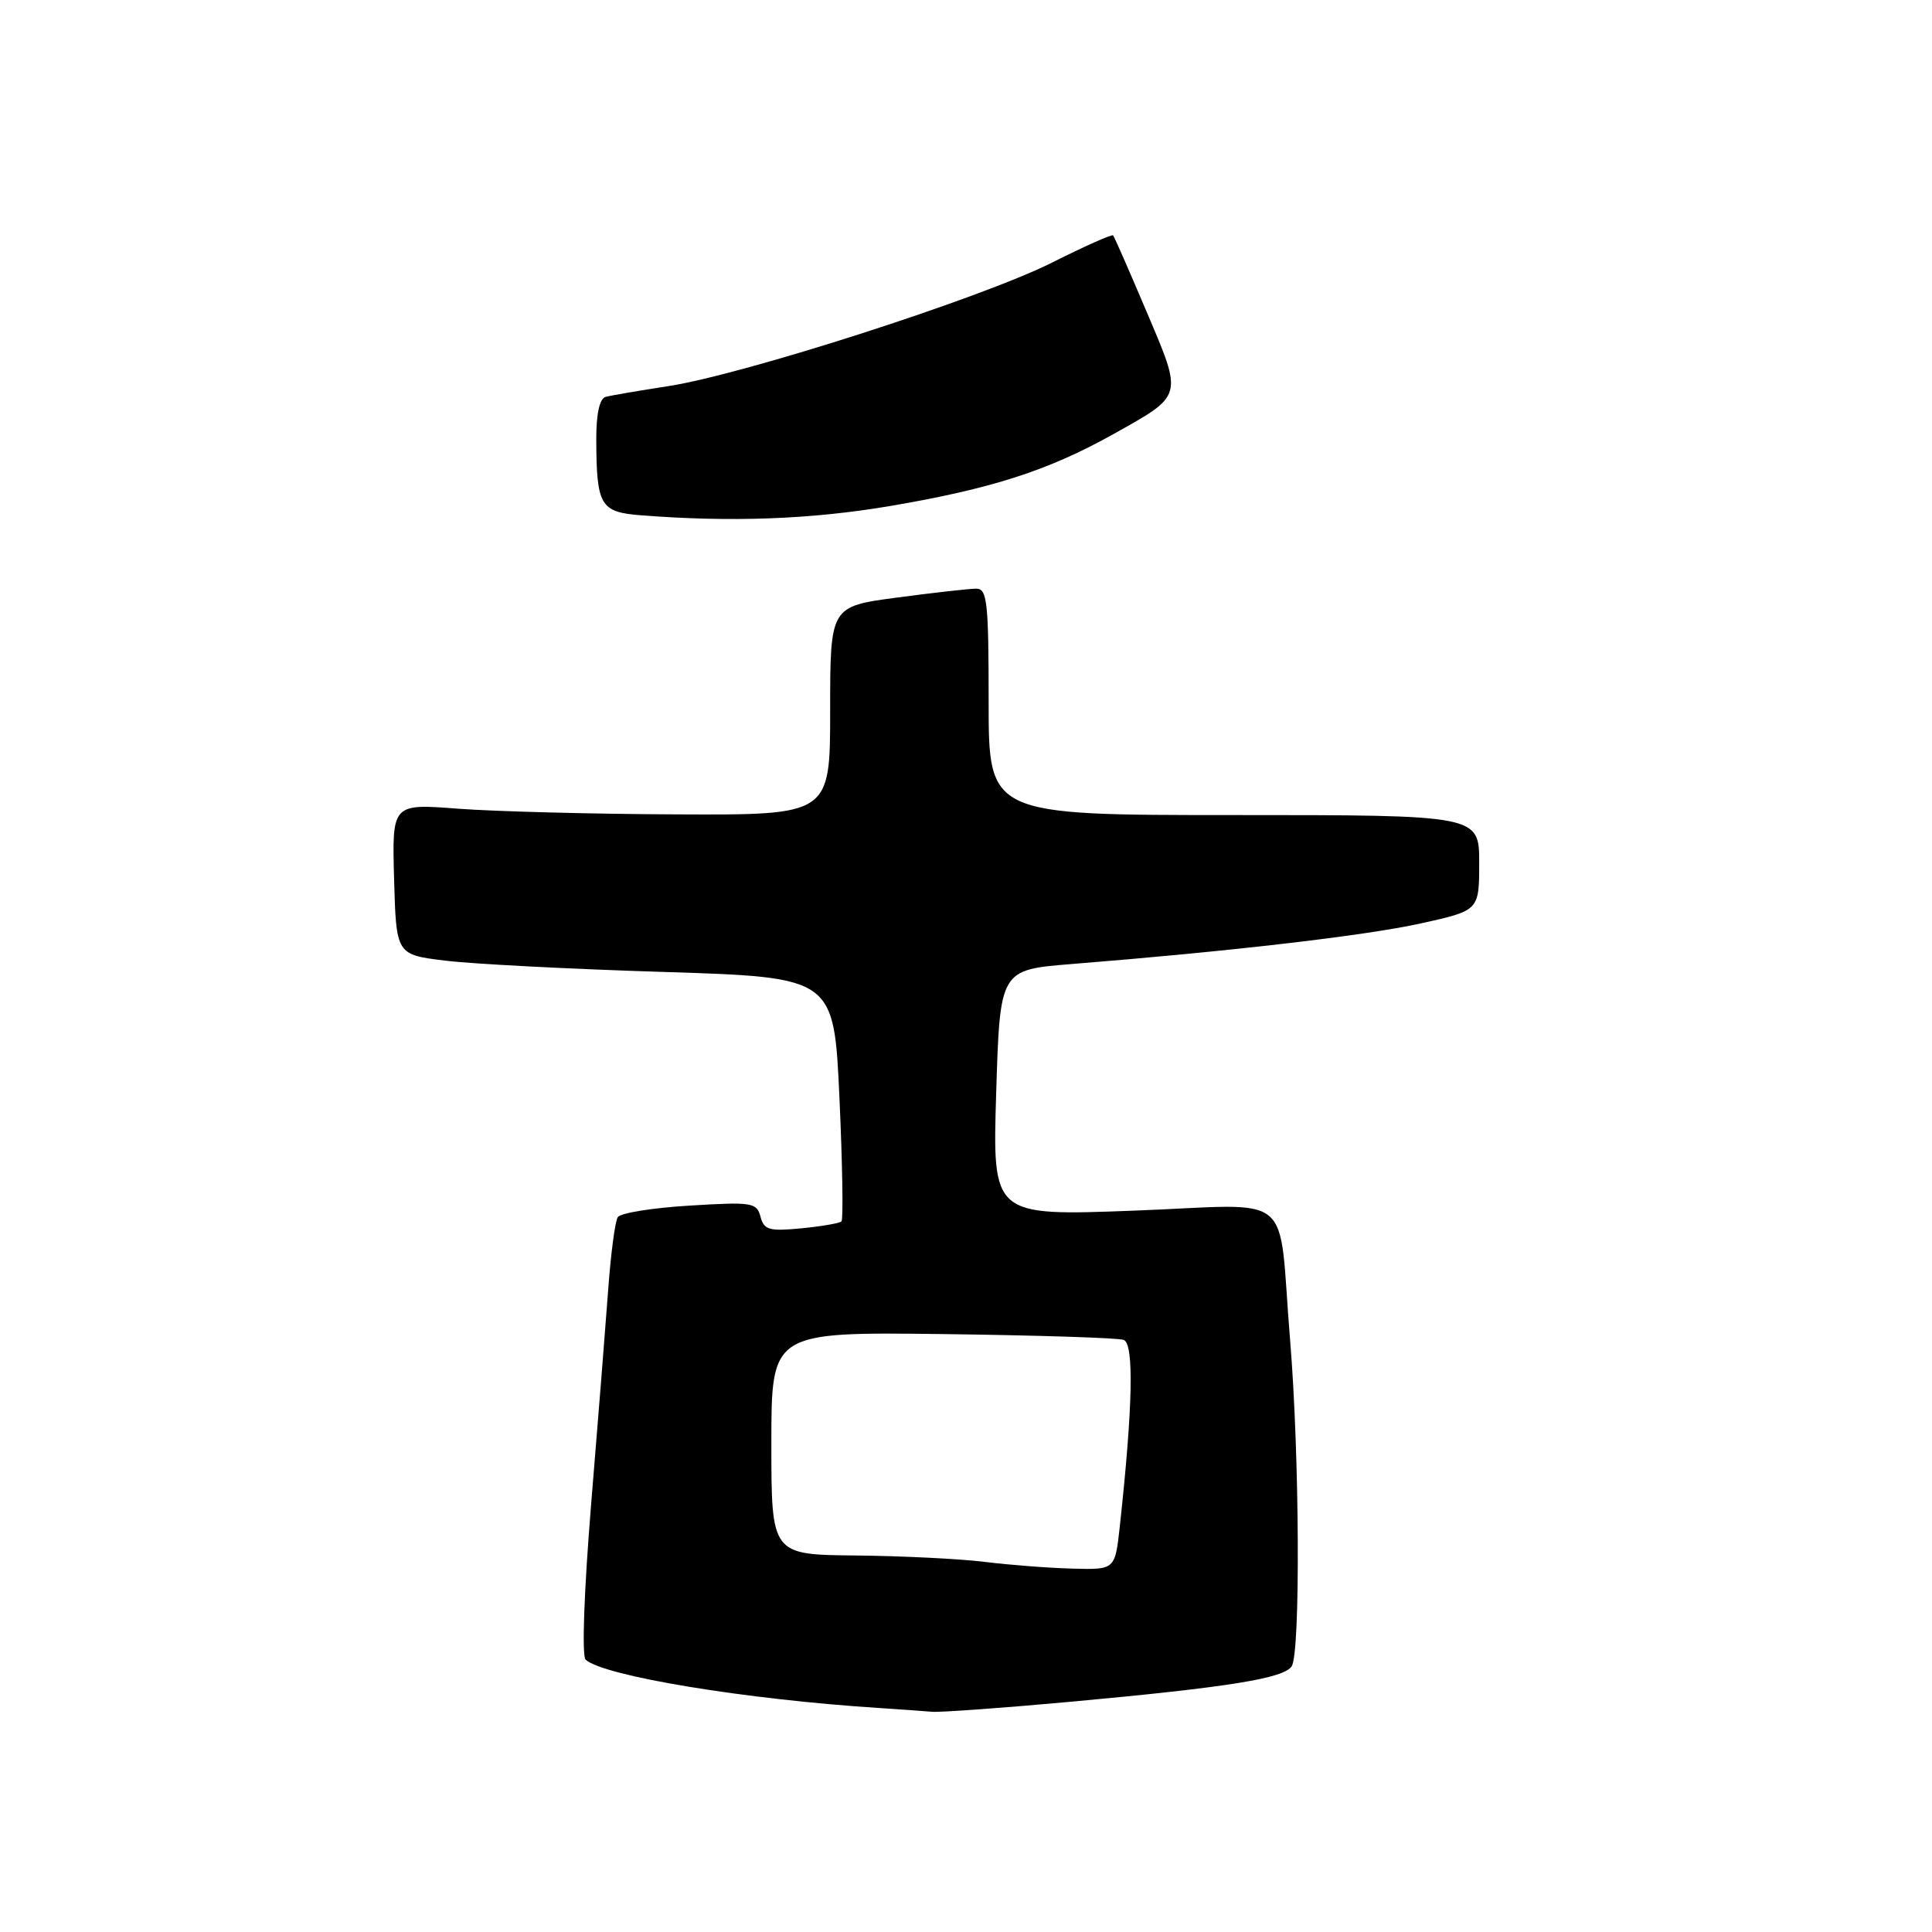 <?xml version="1.0" encoding="UTF-8" standalone="no"?>
<!DOCTYPE svg PUBLIC "-//W3C//DTD SVG 1.1//EN" "http://www.w3.org/Graphics/SVG/1.1/DTD/svg11.dtd" >
<svg xmlns="http://www.w3.org/2000/svg" xmlns:xlink="http://www.w3.org/1999/xlink" version="1.1" viewBox="0 0 256 256">
 <g >
 <path fill="currentColor"
d=" M 142.00 225.48 C 162.88 223.56 170.14 222.39 171.16 220.78 C 172.33 218.93 172.20 192.70 170.94 177.50 C 169.28 157.34 172.02 159.60 150.19 160.42 C 131.50 161.12 131.50 161.12 132.00 144.81 C 132.50 128.50 132.50 128.50 142.00 127.74 C 163.12 126.05 180.91 123.98 188.25 122.36 C 196.00 120.65 196.00 120.65 196.00 114.32 C 196.00 108.00 196.00 108.00 163.50 108.00 C 131.00 108.00 131.00 108.00 131.00 93.00 C 131.00 79.78 130.81 78.00 129.36 78.00 C 128.46 78.00 123.74 78.53 118.86 79.18 C 110.00 80.36 110.00 80.36 110.00 94.18 C 110.00 108.00 110.00 108.00 89.75 107.91 C 78.61 107.87 65.55 107.52 60.72 107.16 C 51.94 106.48 51.94 106.48 52.22 116.49 C 52.50 126.50 52.50 126.50 59.00 127.29 C 62.58 127.73 75.62 128.41 88.00 128.79 C 110.50 129.50 110.50 129.50 111.23 145.44 C 111.63 154.21 111.75 161.59 111.50 161.84 C 111.25 162.09 108.85 162.50 106.17 162.76 C 101.91 163.17 101.23 162.97 100.77 161.22 C 100.28 159.34 99.65 159.24 91.37 159.75 C 86.49 160.04 82.21 160.73 81.86 161.28 C 81.50 161.83 80.93 166.15 80.59 170.89 C 80.24 175.62 79.23 188.41 78.33 199.30 C 77.38 210.92 77.08 219.44 77.60 219.92 C 80.02 222.09 98.82 225.19 116.50 226.32 C 119.25 226.50 122.40 226.72 123.50 226.82 C 124.60 226.91 132.93 226.31 142.00 225.48 Z  M 118.00 67.04 C 131.40 64.76 138.89 62.35 147.50 57.54 C 156.86 52.30 156.76 52.68 151.94 41.33 C 149.65 35.92 147.65 31.36 147.49 31.19 C 147.34 31.01 143.67 32.65 139.35 34.82 C 130.02 39.50 98.61 49.61 88.58 51.16 C 84.69 51.76 80.94 52.40 80.25 52.59 C 79.45 52.81 79.00 54.83 79.01 58.22 C 79.04 66.98 79.54 67.85 84.85 68.27 C 96.84 69.22 107.44 68.83 118.00 67.04 Z  M 130.50 206.96 C 127.20 206.55 119.49 206.17 113.36 206.11 C 102.21 206.00 102.21 206.00 102.21 191.25 C 102.21 176.50 102.21 176.50 124.86 176.77 C 137.31 176.93 148.12 177.27 148.89 177.54 C 150.28 178.05 150.11 186.35 148.38 202.25 C 147.75 208.00 147.75 208.00 142.13 207.85 C 139.03 207.77 133.80 207.37 130.50 206.96 Z "/>
</g>
</svg>